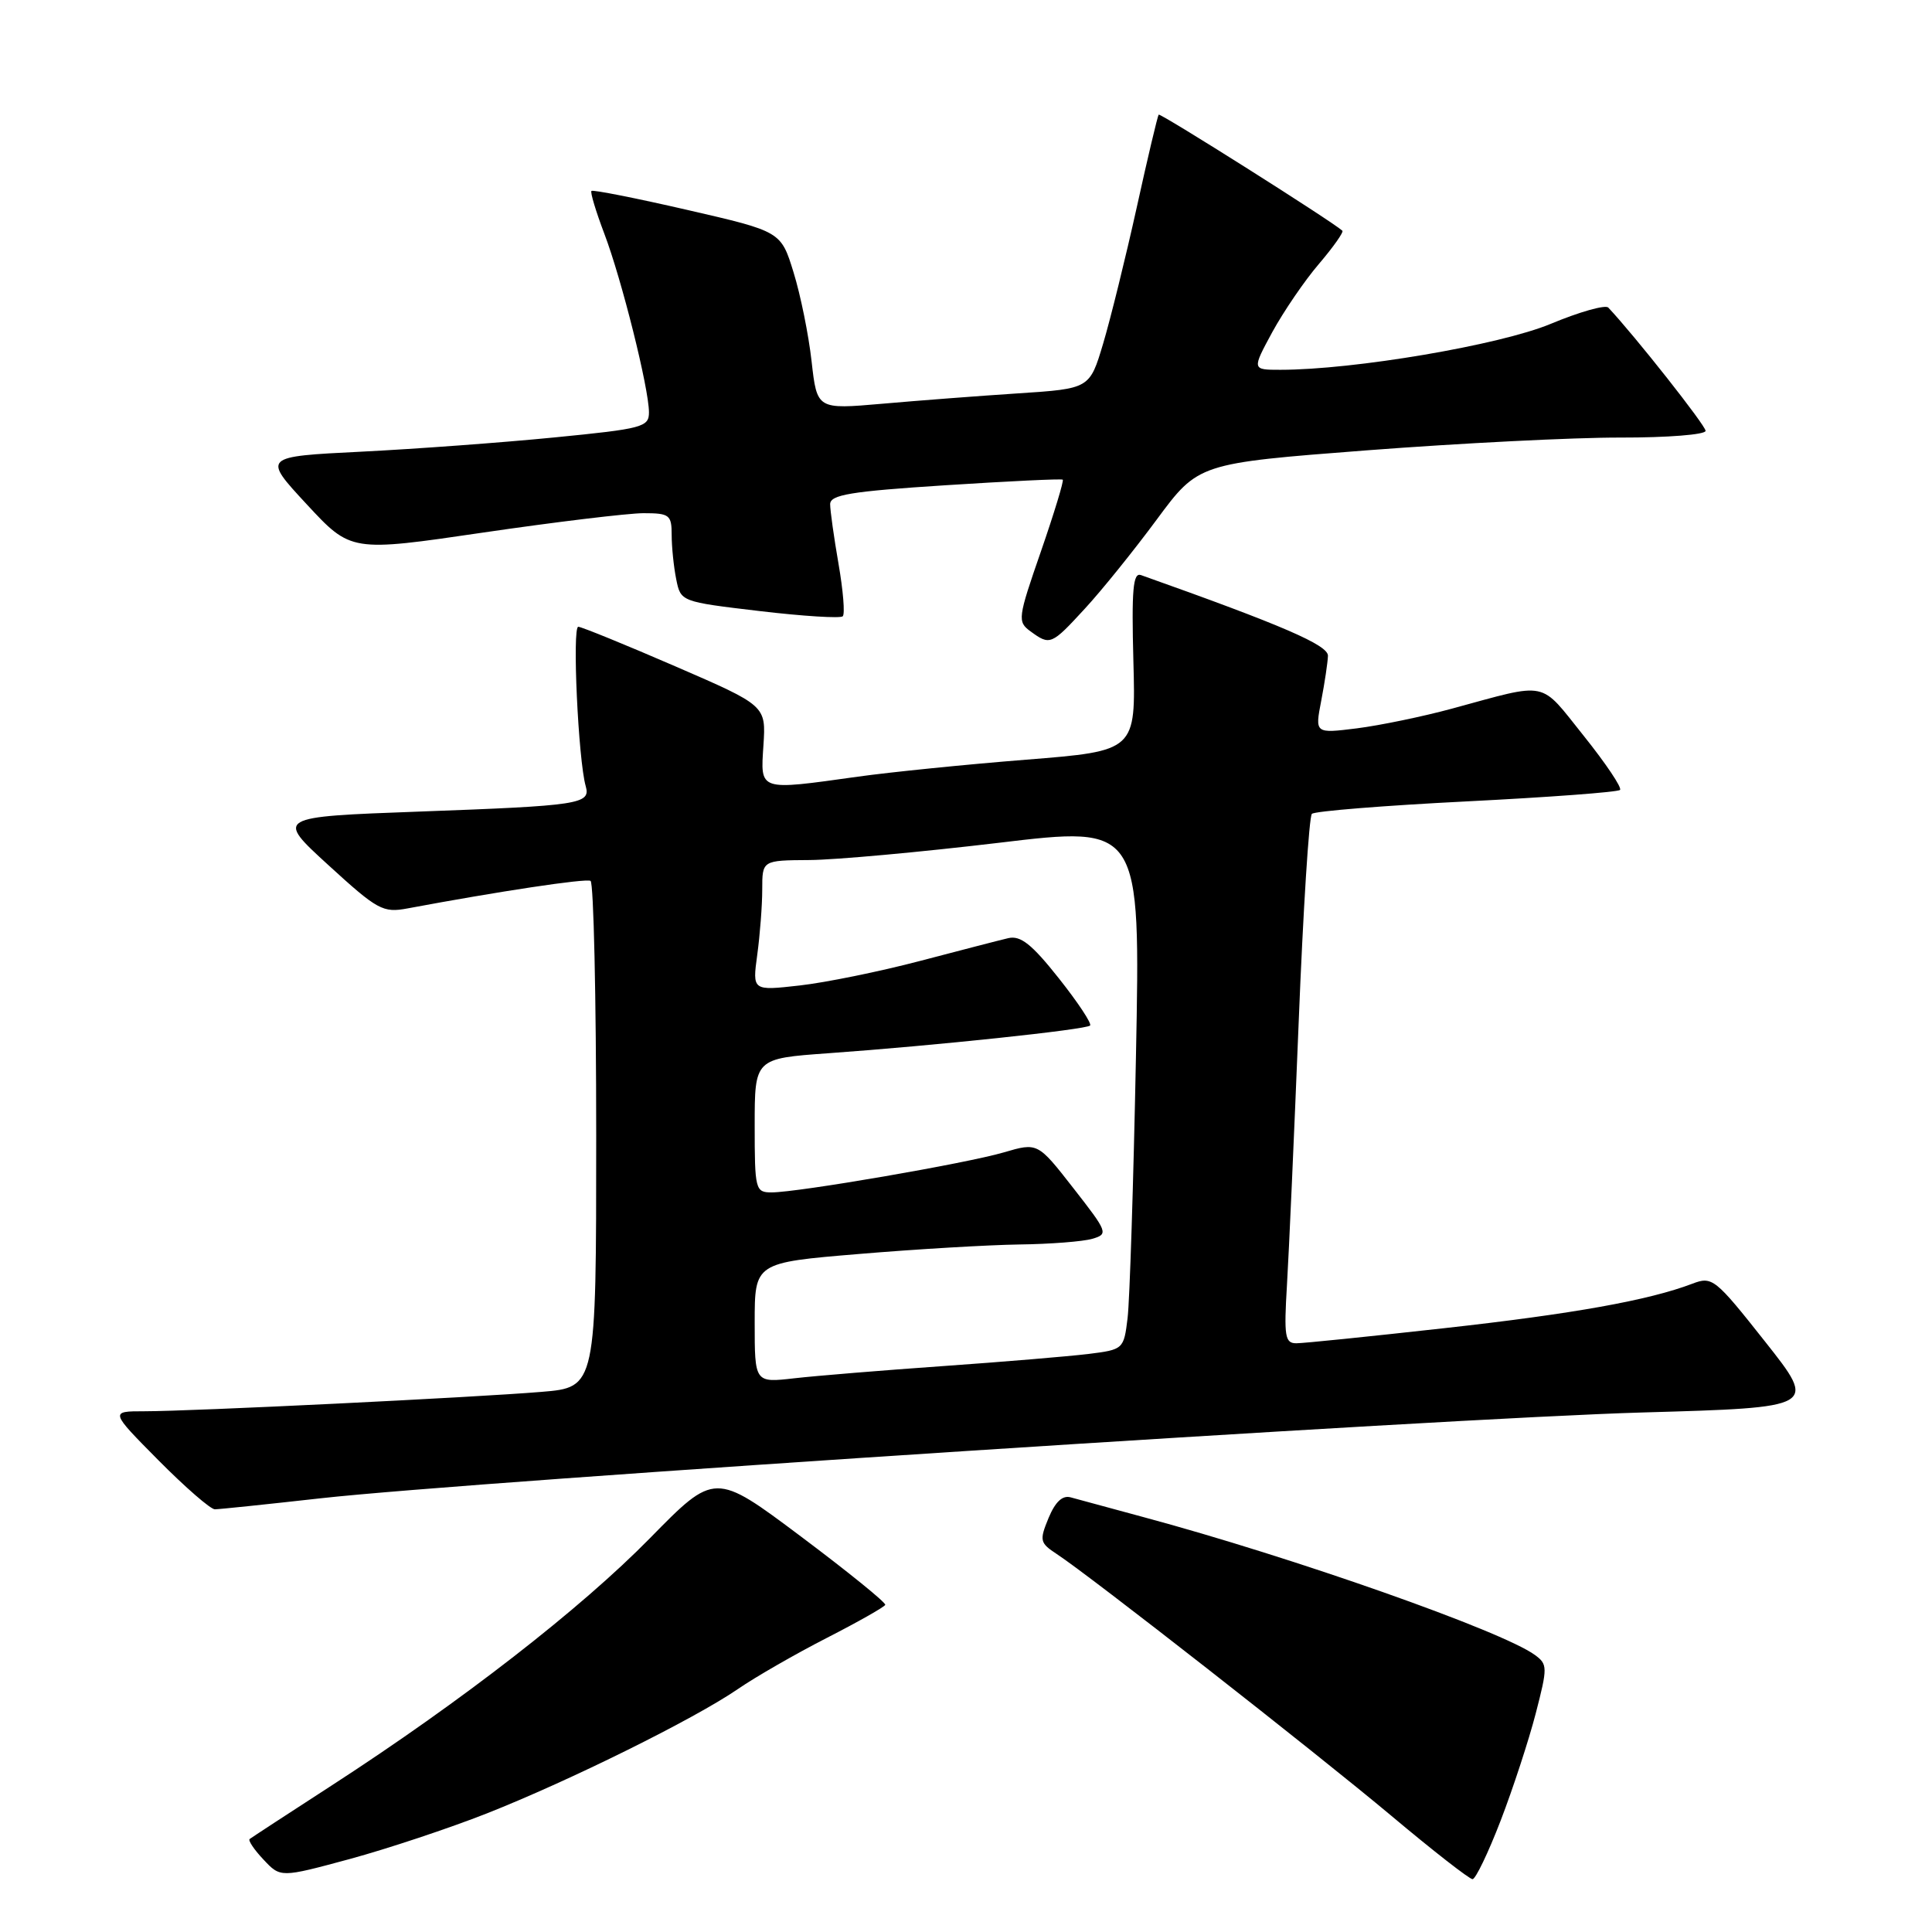 <?xml version="1.0" encoding="UTF-8" standalone="no"?>
<!DOCTYPE svg PUBLIC "-//W3C//DTD SVG 1.1//EN" "http://www.w3.org/Graphics/SVG/1.1/DTD/svg11.dtd" >
<svg xmlns="http://www.w3.org/2000/svg" xmlns:xlink="http://www.w3.org/1999/xlink" version="1.1" viewBox="0 0 256 256">
 <g >
 <path fill="currentColor"
d=" M 64.50 240.29 C 75.51 235.94 92.00 227.77 97.77 223.81 C 100.11 222.20 105.42 219.15 109.56 217.03 C 113.70 214.91 117.18 212.94 117.30 212.65 C 117.41 212.36 112.38 208.28 106.11 203.58 C 94.72 195.05 94.72 195.05 86.11 203.83 C 76.94 213.17 61.14 225.45 44.00 236.55 C 38.22 240.29 33.31 243.50 33.08 243.68 C 32.85 243.86 33.67 245.09 34.92 246.41 C 37.17 248.81 37.17 248.81 46.34 246.33 C 51.38 244.96 59.55 242.24 64.50 240.29 Z  M 198.84 241.25 C 200.48 236.99 202.57 230.60 203.49 227.05 C 205.08 220.91 205.07 220.53 203.38 219.29 C 199.03 216.11 171.32 206.35 151.50 201.02 C 147.10 199.83 142.77 198.66 141.88 198.41 C 140.79 198.10 139.84 198.98 138.94 201.14 C 137.71 204.13 137.78 204.44 140.03 205.92 C 144.43 208.80 174.18 232.08 184.37 240.61 C 189.87 245.23 194.71 249.00 195.12 249.00 C 195.52 249.00 197.20 245.51 198.84 241.25 Z  M 42.50 198.53 C 62.69 196.27 191.78 187.89 217.64 187.16 C 240.79 186.50 240.79 186.50 233.89 177.78 C 227.25 169.38 226.88 169.09 224.24 170.10 C 218.46 172.30 208.43 174.10 191.29 176.00 C 181.50 177.09 172.73 177.99 171.78 177.99 C 170.26 178.00 170.12 177.09 170.53 170.25 C 170.79 165.99 171.48 150.35 172.08 135.50 C 172.67 120.65 173.46 108.20 173.83 107.84 C 174.20 107.48 183.42 106.74 194.32 106.19 C 205.22 105.64 214.37 104.96 214.66 104.67 C 214.95 104.39 212.78 101.16 209.85 97.50 C 203.91 90.09 205.35 90.38 192.42 93.89 C 188.53 94.95 182.85 96.12 179.79 96.51 C 174.23 97.20 174.23 97.20 175.07 92.85 C 175.53 90.46 175.93 87.78 175.96 86.90 C 176.00 85.48 169.97 82.87 151.18 76.20 C 150.13 75.83 149.93 78.13 150.18 87.62 C 150.50 99.50 150.50 99.50 136.00 100.66 C 128.03 101.29 117.98 102.31 113.68 102.91 C 100.43 104.76 100.76 104.87 101.16 98.75 C 101.50 93.50 101.50 93.50 89.50 88.30 C 82.90 85.44 77.11 83.08 76.63 83.05 C 75.80 83.00 76.62 100.71 77.61 104.17 C 78.29 106.55 76.86 106.76 55.51 107.54 C 36.52 108.24 36.52 108.24 43.51 114.63 C 50.03 120.59 50.74 120.98 54.00 120.37 C 66.04 118.12 77.61 116.37 78.25 116.72 C 78.66 116.94 79.00 132.13 79.00 150.47 C 79.00 183.83 79.00 183.83 71.75 184.43 C 62.89 185.17 25.44 187.00 19.13 187.00 C 14.56 187.00 14.56 187.00 21.00 193.50 C 24.54 197.07 27.91 200.00 28.47 199.99 C 29.04 199.99 35.35 199.33 42.50 198.53 Z  M 143.75 80.65 C 145.96 78.26 150.24 72.95 153.27 68.85 C 158.79 61.39 158.79 61.39 181.14 59.67 C 193.44 58.73 208.56 57.96 214.75 57.98 C 220.94 57.99 226.00 57.59 226.00 57.09 C 226.00 56.38 216.63 44.50 213.11 40.76 C 212.73 40.35 209.29 41.32 205.46 42.92 C 198.73 45.72 179.41 49.00 169.65 49.00 C 165.88 49.00 165.88 49.00 168.60 43.98 C 170.11 41.23 172.89 37.15 174.79 34.94 C 176.68 32.72 178.07 30.75 177.87 30.57 C 176.53 29.34 153.74 14.94 153.53 15.19 C 153.39 15.36 152.07 20.90 150.62 27.50 C 149.16 34.10 147.16 42.20 146.18 45.50 C 144.39 51.50 144.39 51.50 134.94 52.12 C 129.75 52.46 121.62 53.08 116.88 53.50 C 108.26 54.25 108.26 54.25 107.54 47.88 C 107.15 44.37 106.07 39.06 105.15 36.09 C 103.48 30.67 103.48 30.67 91.09 27.82 C 84.27 26.25 78.55 25.12 78.37 25.30 C 78.19 25.47 78.96 28.02 80.07 30.95 C 82.37 36.99 85.98 51.44 85.99 54.62 C 86.00 56.59 85.18 56.81 73.48 57.96 C 66.59 58.64 55.07 59.49 47.87 59.85 C 34.78 60.50 34.78 60.50 40.64 66.82 C 46.50 73.14 46.50 73.14 64.00 70.57 C 73.62 69.16 83.19 68.01 85.25 68.00 C 88.71 68.00 89.00 68.22 89.00 70.88 C 89.00 72.46 89.27 75.10 89.60 76.74 C 90.20 79.73 90.20 79.73 100.66 80.97 C 106.41 81.65 111.37 81.96 111.67 81.66 C 111.98 81.36 111.72 78.24 111.11 74.72 C 110.50 71.21 110.00 67.65 110.00 66.81 C 110.00 65.56 112.68 65.11 125.25 64.30 C 133.64 63.76 140.64 63.42 140.82 63.56 C 140.99 63.69 139.69 67.97 137.93 73.06 C 134.85 81.93 134.80 82.38 136.55 83.66 C 139.14 85.55 139.30 85.49 143.75 80.65 Z  M 100.00 175.27 C 100.00 167.31 100.00 167.31 113.80 166.16 C 121.39 165.52 130.96 164.96 135.05 164.90 C 139.15 164.85 143.50 164.51 144.73 164.15 C 146.89 163.52 146.79 163.28 142.23 157.44 C 137.50 151.38 137.50 151.38 133.00 152.70 C 128.02 154.16 105.79 157.99 102.25 158.00 C 100.09 158.00 100.00 157.66 100.00 149.13 C 100.00 140.26 100.00 140.26 109.75 139.56 C 123.81 138.56 143.90 136.43 144.44 135.89 C 144.70 135.64 142.83 132.82 140.30 129.63 C 136.72 125.11 135.23 123.93 133.60 124.31 C 132.44 124.58 127.17 125.95 121.87 127.34 C 116.58 128.73 109.42 130.19 105.97 130.58 C 99.69 131.29 99.69 131.29 100.34 126.51 C 100.70 123.87 101.00 119.98 101.00 117.86 C 101.00 114.00 101.00 114.00 107.25 113.96 C 110.69 113.94 121.96 112.91 132.31 111.68 C 151.12 109.42 151.12 109.42 150.52 139.96 C 150.19 156.76 149.69 172.37 149.41 174.66 C 148.91 178.78 148.85 178.83 144.20 179.41 C 141.62 179.72 132.97 180.45 125.00 181.01 C 117.03 181.57 108.14 182.30 105.25 182.63 C 100.00 183.23 100.00 183.23 100.00 175.27 Z "/>
</g>
</svg>